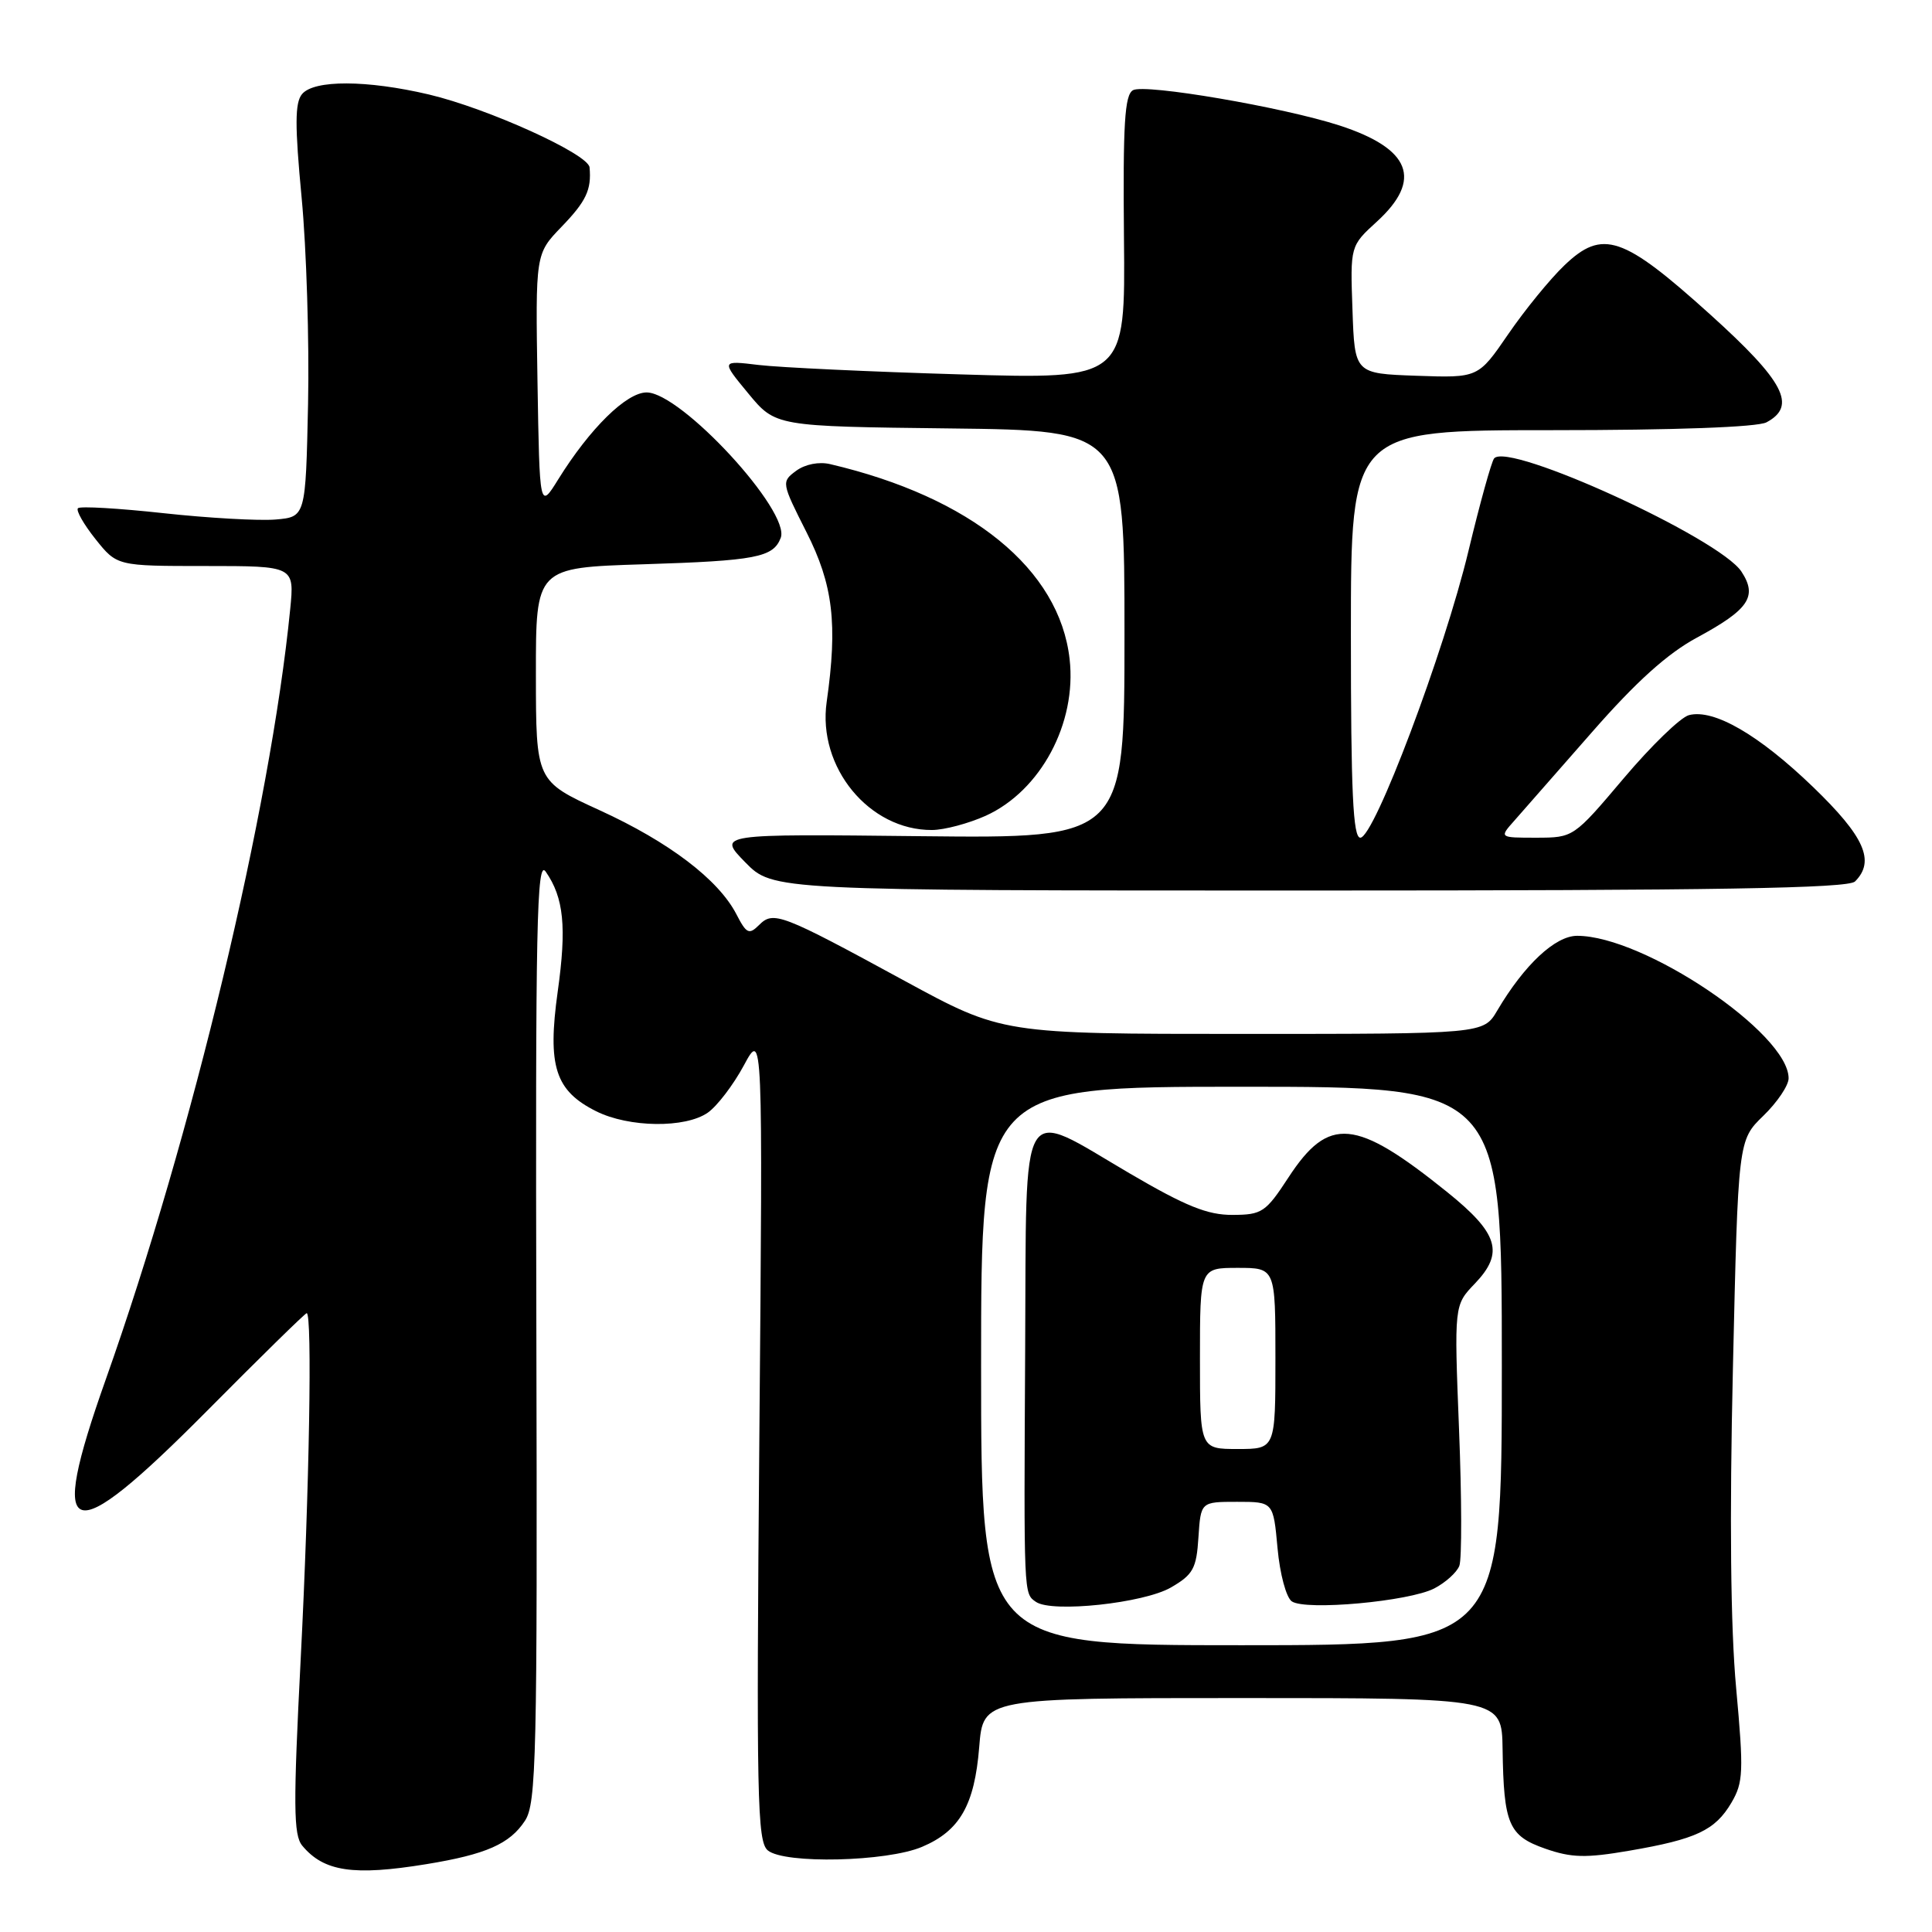 <?xml version="1.0" encoding="UTF-8" standalone="no"?>
<!DOCTYPE svg PUBLIC "-//W3C//DTD SVG 1.1//EN" "http://www.w3.org/Graphics/SVG/1.1/DTD/svg11.dtd" >
<svg xmlns="http://www.w3.org/2000/svg" xmlns:xlink="http://www.w3.org/1999/xlink" version="1.1" viewBox="0 0 256 256">
 <g >
 <path fill="currentColor"
d=" M 56.50 247.01 C 64.41 245.72 67.55 244.33 69.56 241.26 C 71.07 238.96 71.21 232.94 71.07 176.11 C 70.94 122.39 71.12 113.78 72.31 115.50 C 74.71 118.95 75.10 122.83 73.90 131.39 C 72.52 141.29 73.56 144.53 79.00 147.25 C 83.35 149.42 90.82 149.51 93.79 147.43 C 95.02 146.57 97.17 143.76 98.56 141.18 C 101.08 136.50 101.08 136.50 100.62 190.19 C 100.21 238.31 100.33 244.02 101.74 245.19 C 103.95 247.01 117.49 246.70 122.17 244.72 C 127.18 242.60 129.13 239.19 129.75 231.50 C 130.27 225.00 130.27 225.00 164.64 225.00 C 199.00 225.00 199.00 225.00 199.10 231.75 C 199.25 241.75 199.90 243.26 204.76 244.96 C 208.23 246.17 210.12 246.22 215.88 245.23 C 224.75 243.71 227.26 242.53 229.42 238.87 C 231.00 236.18 231.06 234.77 230.05 223.70 C 229.31 215.67 229.16 201.17 229.62 181.30 C 230.31 151.09 230.31 151.09 233.65 147.85 C 235.49 146.07 237.00 143.83 237.00 142.88 C 237.00 136.92 217.83 124.00 208.98 124.00 C 206.08 124.00 201.98 127.83 198.39 133.91 C 196.57 137.00 196.57 137.00 164.68 137.00 C 132.80 137.00 132.80 137.00 119.85 129.96 C 103.46 121.04 102.48 120.67 100.58 122.57 C 99.25 123.89 98.91 123.73 97.57 121.13 C 95.19 116.54 88.64 111.56 79.45 107.36 C 71.02 103.50 71.02 103.50 71.01 89.36 C 71.00 75.22 71.00 75.22 85.25 74.77 C 100.17 74.30 102.46 73.86 103.45 71.27 C 104.79 67.77 90.24 52.00 85.68 52.00 C 83.01 52.00 78.17 56.76 73.98 63.50 C 71.50 67.50 71.50 67.50 71.22 50.57 C 70.95 33.64 70.95 33.64 74.39 30.07 C 77.67 26.67 78.39 25.16 78.12 22.18 C 77.96 20.41 64.65 14.37 56.83 12.52 C 48.62 10.59 41.61 10.56 40.02 12.47 C 39.07 13.62 39.06 16.61 39.97 26.22 C 40.61 32.97 40.99 45.25 40.82 53.50 C 40.50 68.50 40.50 68.50 36.50 68.84 C 34.30 69.02 27.63 68.65 21.68 68.00 C 15.72 67.35 10.62 67.05 10.33 67.34 C 10.04 67.63 11.09 69.47 12.65 71.43 C 15.50 75.00 15.50 75.00 27.26 75.00 C 39.02 75.00 39.02 75.00 38.45 80.75 C 35.82 107.24 25.47 150.47 14.01 182.80 C 6.24 204.71 8.95 205.56 27.38 187.00 C 34.47 179.85 40.44 174.00 40.64 174.00 C 41.39 174.00 40.99 197.40 39.85 219.69 C 38.85 239.25 38.88 243.15 40.05 244.56 C 42.91 248.00 46.83 248.59 56.50 247.01 Z  M 245.80 116.80 C 248.50 114.10 247.07 110.87 240.25 104.29 C 233.06 97.36 227.09 93.90 223.79 94.76 C 222.68 95.05 218.79 98.82 215.14 103.14 C 208.51 110.98 208.49 110.99 203.58 111.00 C 198.65 111.00 198.65 111.00 200.65 108.75 C 201.75 107.51 206.39 102.22 210.96 97.00 C 216.78 90.35 220.94 86.60 224.83 84.50 C 231.75 80.76 232.91 79.04 230.75 75.74 C 227.84 71.31 199.86 58.50 197.98 60.74 C 197.63 61.16 196.10 66.67 194.58 73.00 C 191.38 86.35 182.09 111.00 180.25 111.00 C 179.28 111.00 179.00 104.97 179.00 84.00 C 179.00 57.00 179.00 57.00 205.57 57.00 C 221.97 57.00 232.87 56.60 234.07 55.96 C 238.13 53.79 236.44 50.55 226.62 41.68 C 215.05 31.24 212.35 30.32 207.30 35.15 C 205.37 36.99 202.02 41.11 199.84 44.29 C 195.87 50.08 195.87 50.08 187.69 49.79 C 179.50 49.50 179.50 49.50 179.21 41.05 C 178.91 32.59 178.91 32.59 182.46 29.35 C 188.53 23.79 186.93 19.70 177.50 16.63 C 170.01 14.20 151.70 11.07 150.13 11.95 C 149.02 12.57 148.79 16.44 148.93 31.49 C 149.12 50.26 149.12 50.26 127.31 49.61 C 115.31 49.26 103.26 48.69 100.52 48.36 C 95.54 47.76 95.54 47.76 99.15 52.13 C 102.76 56.50 102.76 56.50 125.88 56.77 C 149.00 57.04 149.00 57.04 149.00 84.06 C 149.00 111.09 149.00 111.09 122.04 110.80 C 95.08 110.50 95.08 110.50 98.74 114.25 C 102.41 118.00 102.41 118.00 173.50 118.00 C 227.47 118.00 244.89 117.71 245.80 116.80 Z  M 130.62 108.09 C 137.90 104.78 142.69 95.83 141.73 87.34 C 140.39 75.41 128.69 65.88 110.00 61.50 C 108.52 61.15 106.69 61.51 105.50 62.38 C 103.53 63.84 103.54 63.94 106.86 70.51 C 110.39 77.48 111.01 82.67 109.54 93.00 C 108.30 101.67 115.18 110.03 123.50 109.98 C 125.15 109.97 128.35 109.11 130.62 108.09 Z  M 130.00 181.00 C 130.00 144.00 130.00 144.00 164.50 144.00 C 199.00 144.00 199.00 144.00 199.00 181.00 C 199.00 218.00 199.00 218.00 164.50 218.00 C 130.00 218.00 130.00 218.00 130.00 181.00 Z  M 155.17 210.34 C 158.10 208.64 158.54 207.83 158.80 203.70 C 159.11 199.00 159.11 199.00 163.92 199.00 C 168.72 199.00 168.72 199.00 169.28 205.14 C 169.59 208.56 170.43 211.68 171.17 212.19 C 173.00 213.45 186.70 212.20 190.04 210.48 C 191.53 209.71 193.03 208.36 193.37 207.48 C 193.71 206.60 193.69 198.47 193.33 189.41 C 192.68 172.94 192.68 172.94 195.43 170.08 C 199.34 165.99 198.56 163.43 191.74 157.94 C 179.61 148.18 176.07 147.85 170.74 156.00 C 167.71 160.64 167.22 160.97 163.31 160.98 C 160.01 161.00 157.10 159.82 149.72 155.50 C 134.86 146.80 136.03 144.85 135.84 178.75 C 135.66 211.62 135.64 211.13 137.27 212.26 C 139.41 213.73 151.58 212.43 155.17 210.34 Z  M 159.00 180.00 C 159.00 168.00 159.00 168.00 164.00 168.00 C 169.00 168.00 169.00 168.00 169.00 180.00 C 169.00 192.00 169.00 192.00 164.00 192.00 C 159.00 192.00 159.00 192.00 159.00 180.00 Z "/>
</g>
</svg>